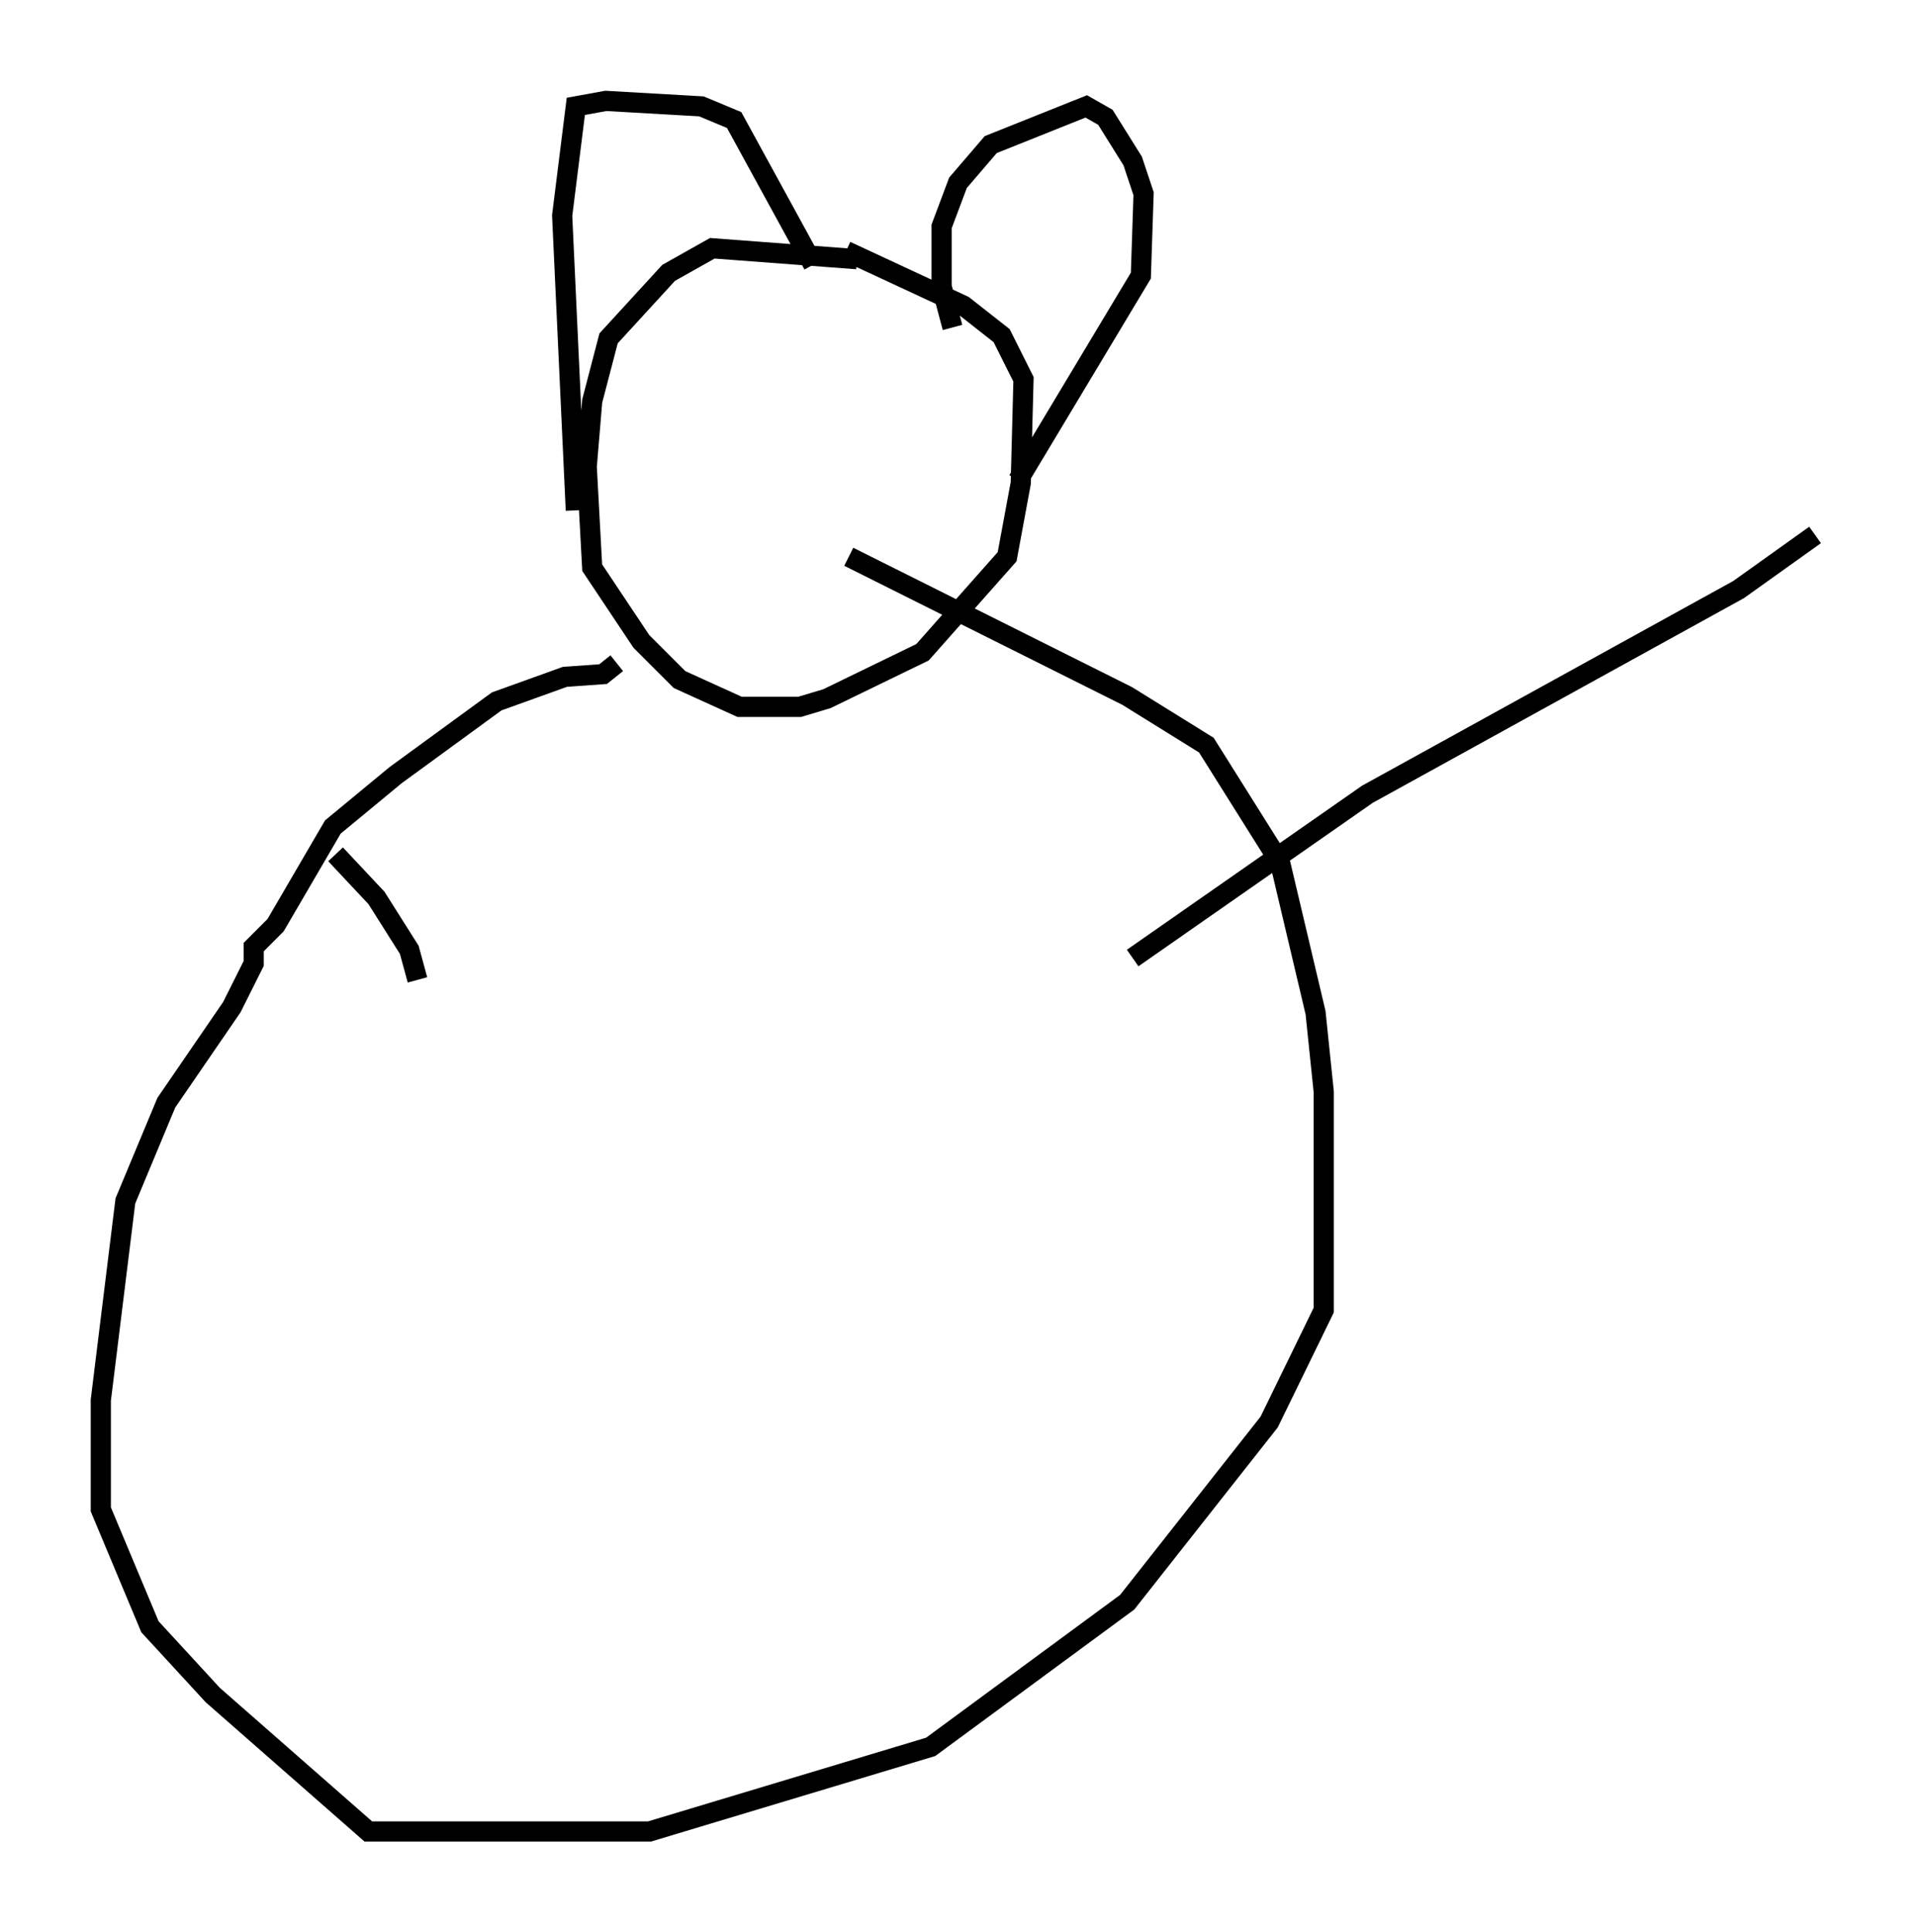 <?xml version="1.0" encoding="utf-8" ?>
<svg baseProfile="full" height="95.791" version="1.1" width="94.979" xmlns="http://www.w3.org/2000/svg" xmlns:ev="http://www.w3.org/2001/xml-events" xmlns:xlink="http://www.w3.org/1999/xlink"><defs /><rect fill="white" height="95.791" width="94.979" x="0" y="0" /><path d="M45.73, 15.149 m-3.248, -2.3 l-7.172, -0.541 -2.165, 1.218 l-2.977, 3.248 -0.812, 3.112 l-0.271, 3.248 0.271, 5.007 l2.436, 3.654 1.894, 1.894 l2.977, 1.353 2.977, 0.0 l1.353, -0.406 4.736, -2.3 l4.195, -4.736 0.677, -3.654 l0.135, -5.142 -1.083, -2.165 l-1.894, -1.488 -5.819, -2.706 m5.277, 3.789 l-0.541, -2.03 0.0, -2.977 l0.812, -2.165 1.624, -1.894 l4.736, -1.894 0.947, 0.541 l1.353, 2.165 0.541, 1.624 l-0.135, 4.059 -6.089, 10.149 m-10.149, -10.69 l-3.924, -7.172 -1.624, -0.677 l-4.736, -0.271 -1.488, 0.271 l-0.677, 5.413 0.677, 14.614 m2.03, 7.578 l-0.677, 0.541 -1.894, 0.135 l-3.383, 1.218 -5.007, 3.654 l-3.112, 2.571 -2.842, 4.871 l-1.083, 1.083 0.0, 0.812 l-1.083, 2.165 -3.248, 4.736 l-2.03, 4.871 -1.218, 9.878 l0.0, 5.413 2.436, 5.819 l3.112, 3.383 7.713, 6.766 l13.938, 0.0 13.938, -4.195 l9.743, -7.172 7.036, -8.931 l2.706, -5.548 0.0, -10.825 l-0.406, -3.924 -1.759, -7.442 l-3.654, -5.819 -3.924, -2.436 l-13.802, -6.901 m14.073, 19.892 l11.637, -8.119 18.403, -10.149 l3.789, -2.706 m-69.282, 22.057 l-0.406, -1.488 -1.624, -2.571 l-2.03, -2.165 " fill="none" stroke="black" stroke-width="1" /></svg>